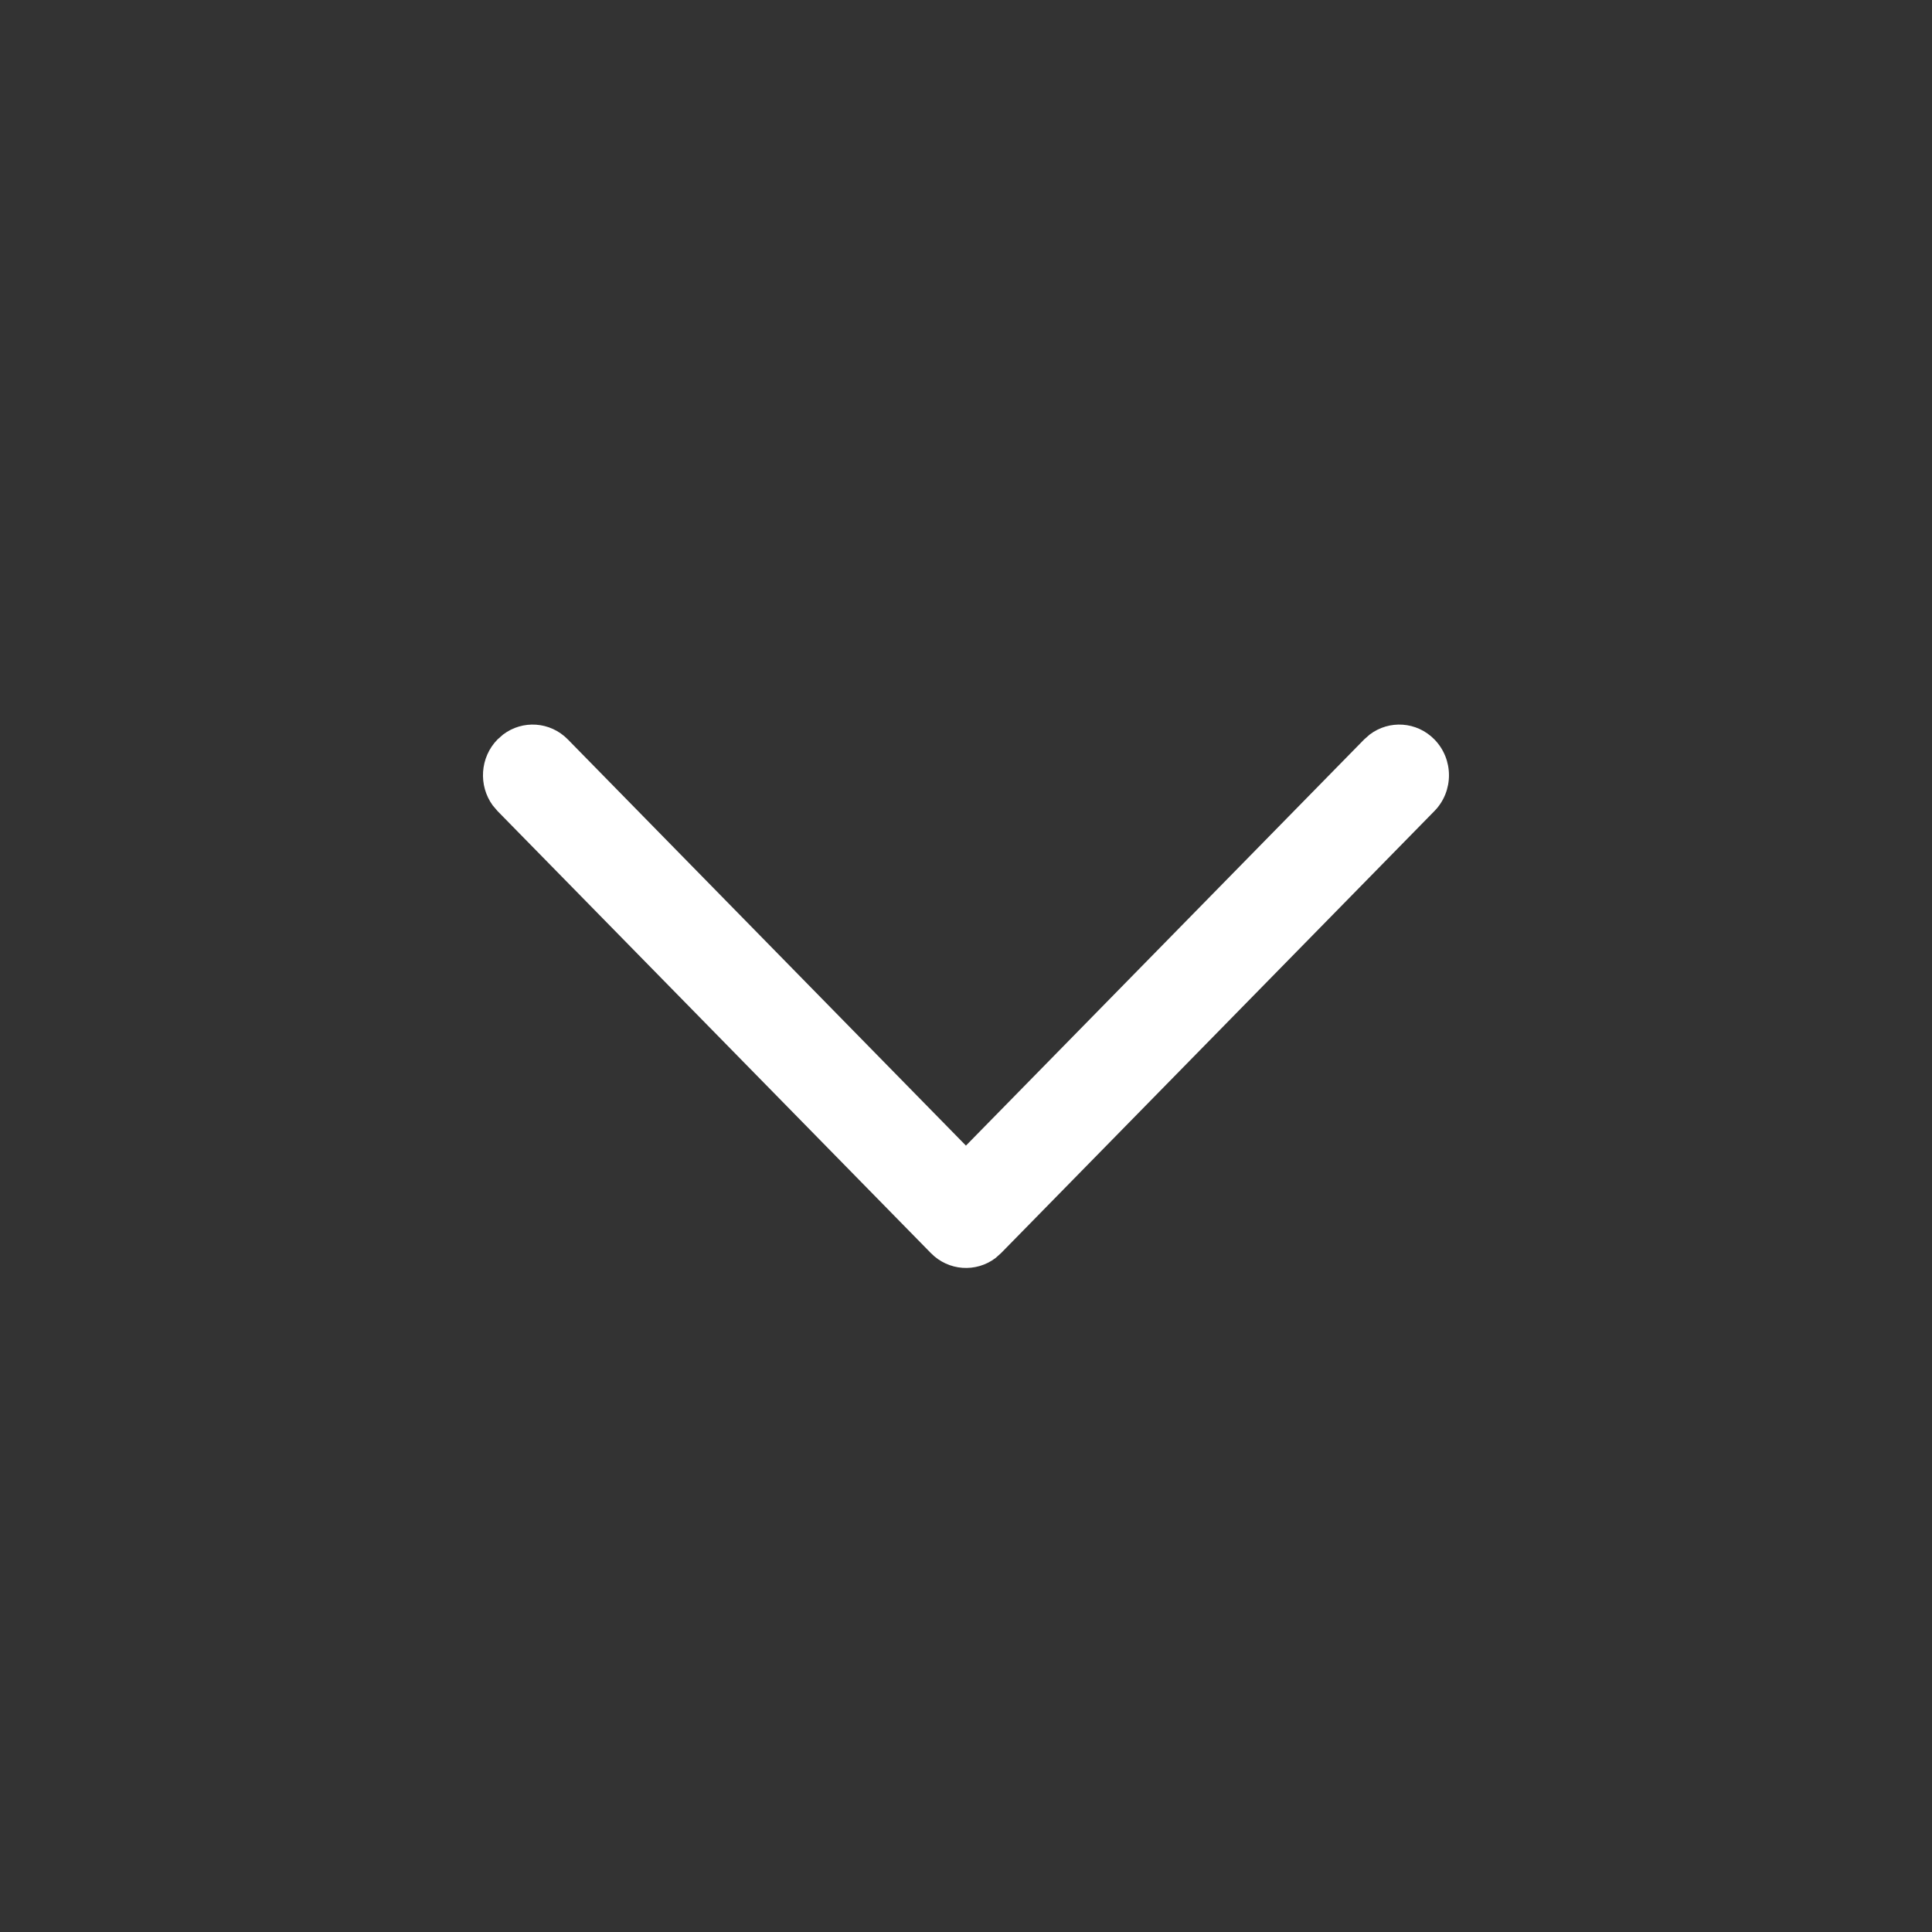 <svg width="32" height="32" viewBox="0 0 32 32" fill="none" xmlns="http://www.w3.org/2000/svg">
<rect x="0" y="0" width="32" height="32" fill="#333333" stroke="none"/>
<path d="M23.758 12.247C23.466 11.949 23.009 11.922 22.687 12.166L22.595 12.247L15.999 18.975L9.405 12.247C9.112 11.949 8.655 11.922 8.333 12.166L8.241 12.247C7.948 12.545 7.922 13.012 8.161 13.34L8.241 13.434L15.418 20.755C15.71 21.053 16.167 21.081 16.489 20.837L16.581 20.755L23.758 13.434C24.08 13.107 24.08 12.575 23.758 12.247Z" fill="white"/>
</svg>

